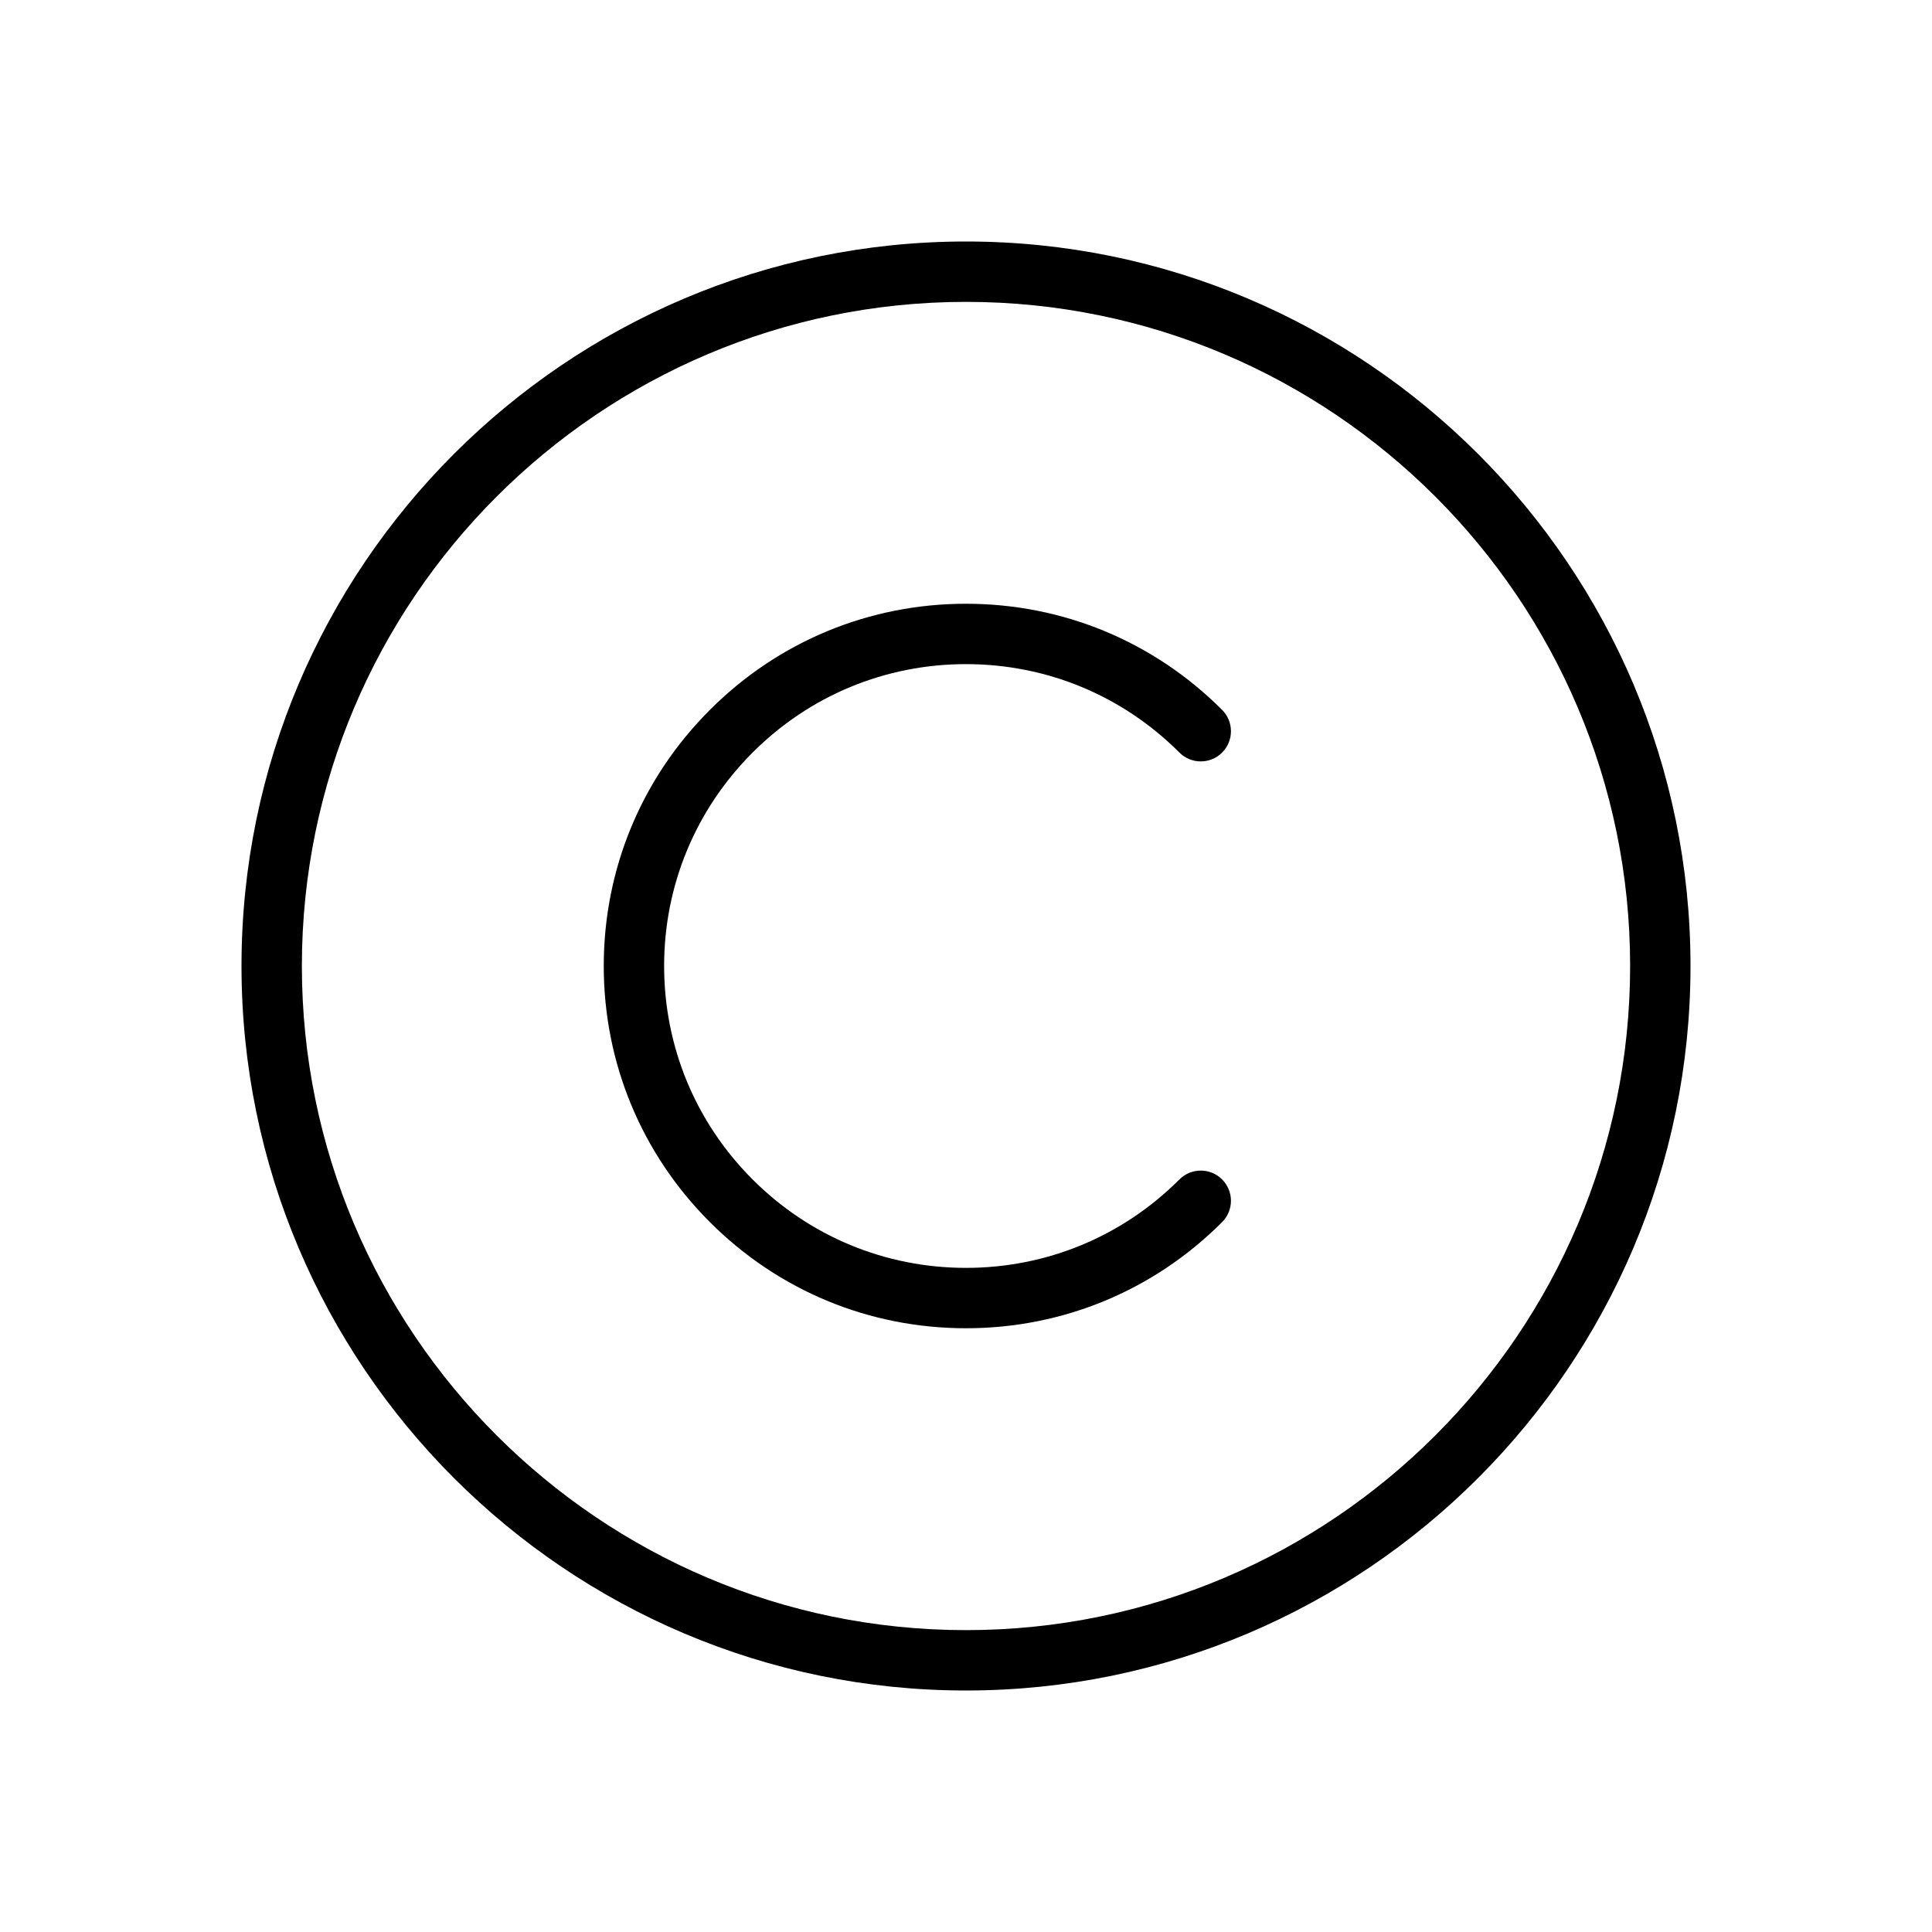 <svg version="1.1" xmlns="http://www.w3.org/2000/svg" width="32" height="32" viewBox="0 0 32 32">
<title>copyright</title>
<path d="M16 4c-6.617 0-12 5.383-12 12s5.383 12 12 12 12-5.383 12-12-5.383-12-12-12zM16 27c-6.065 0-11-4.935-11-11s4.935-11 11-11 11 4.935 11 11-4.935 11-11 11z"></path>
<path d="M16 11c1.335 0 2.591 0.52 3.535 1.465 0.195 0.195 0.512 0.195 0.707 0s0.195-0.512 0-0.707c-1.133-1.134-2.639-1.758-4.242-1.758s-3.109 0.624-4.242 1.758c-1.134 1.133-1.758 2.639-1.758 4.242s0.624 3.109 1.758 4.242c1.133 1.134 2.639 1.758 4.242 1.758s3.109-0.624 4.242-1.758c0.195-0.195 0.195-0.512 0-0.707s-0.512-0.195-0.707 0c-0.944 0.945-2.2 1.465-3.535 1.465s-2.591-0.52-3.535-1.465c-0.944-0.944-1.465-2.2-1.465-3.535s0.521-2.591 1.465-3.535c0.944-0.945 2.2-1.465 3.535-1.465z"></path>
</svg>
